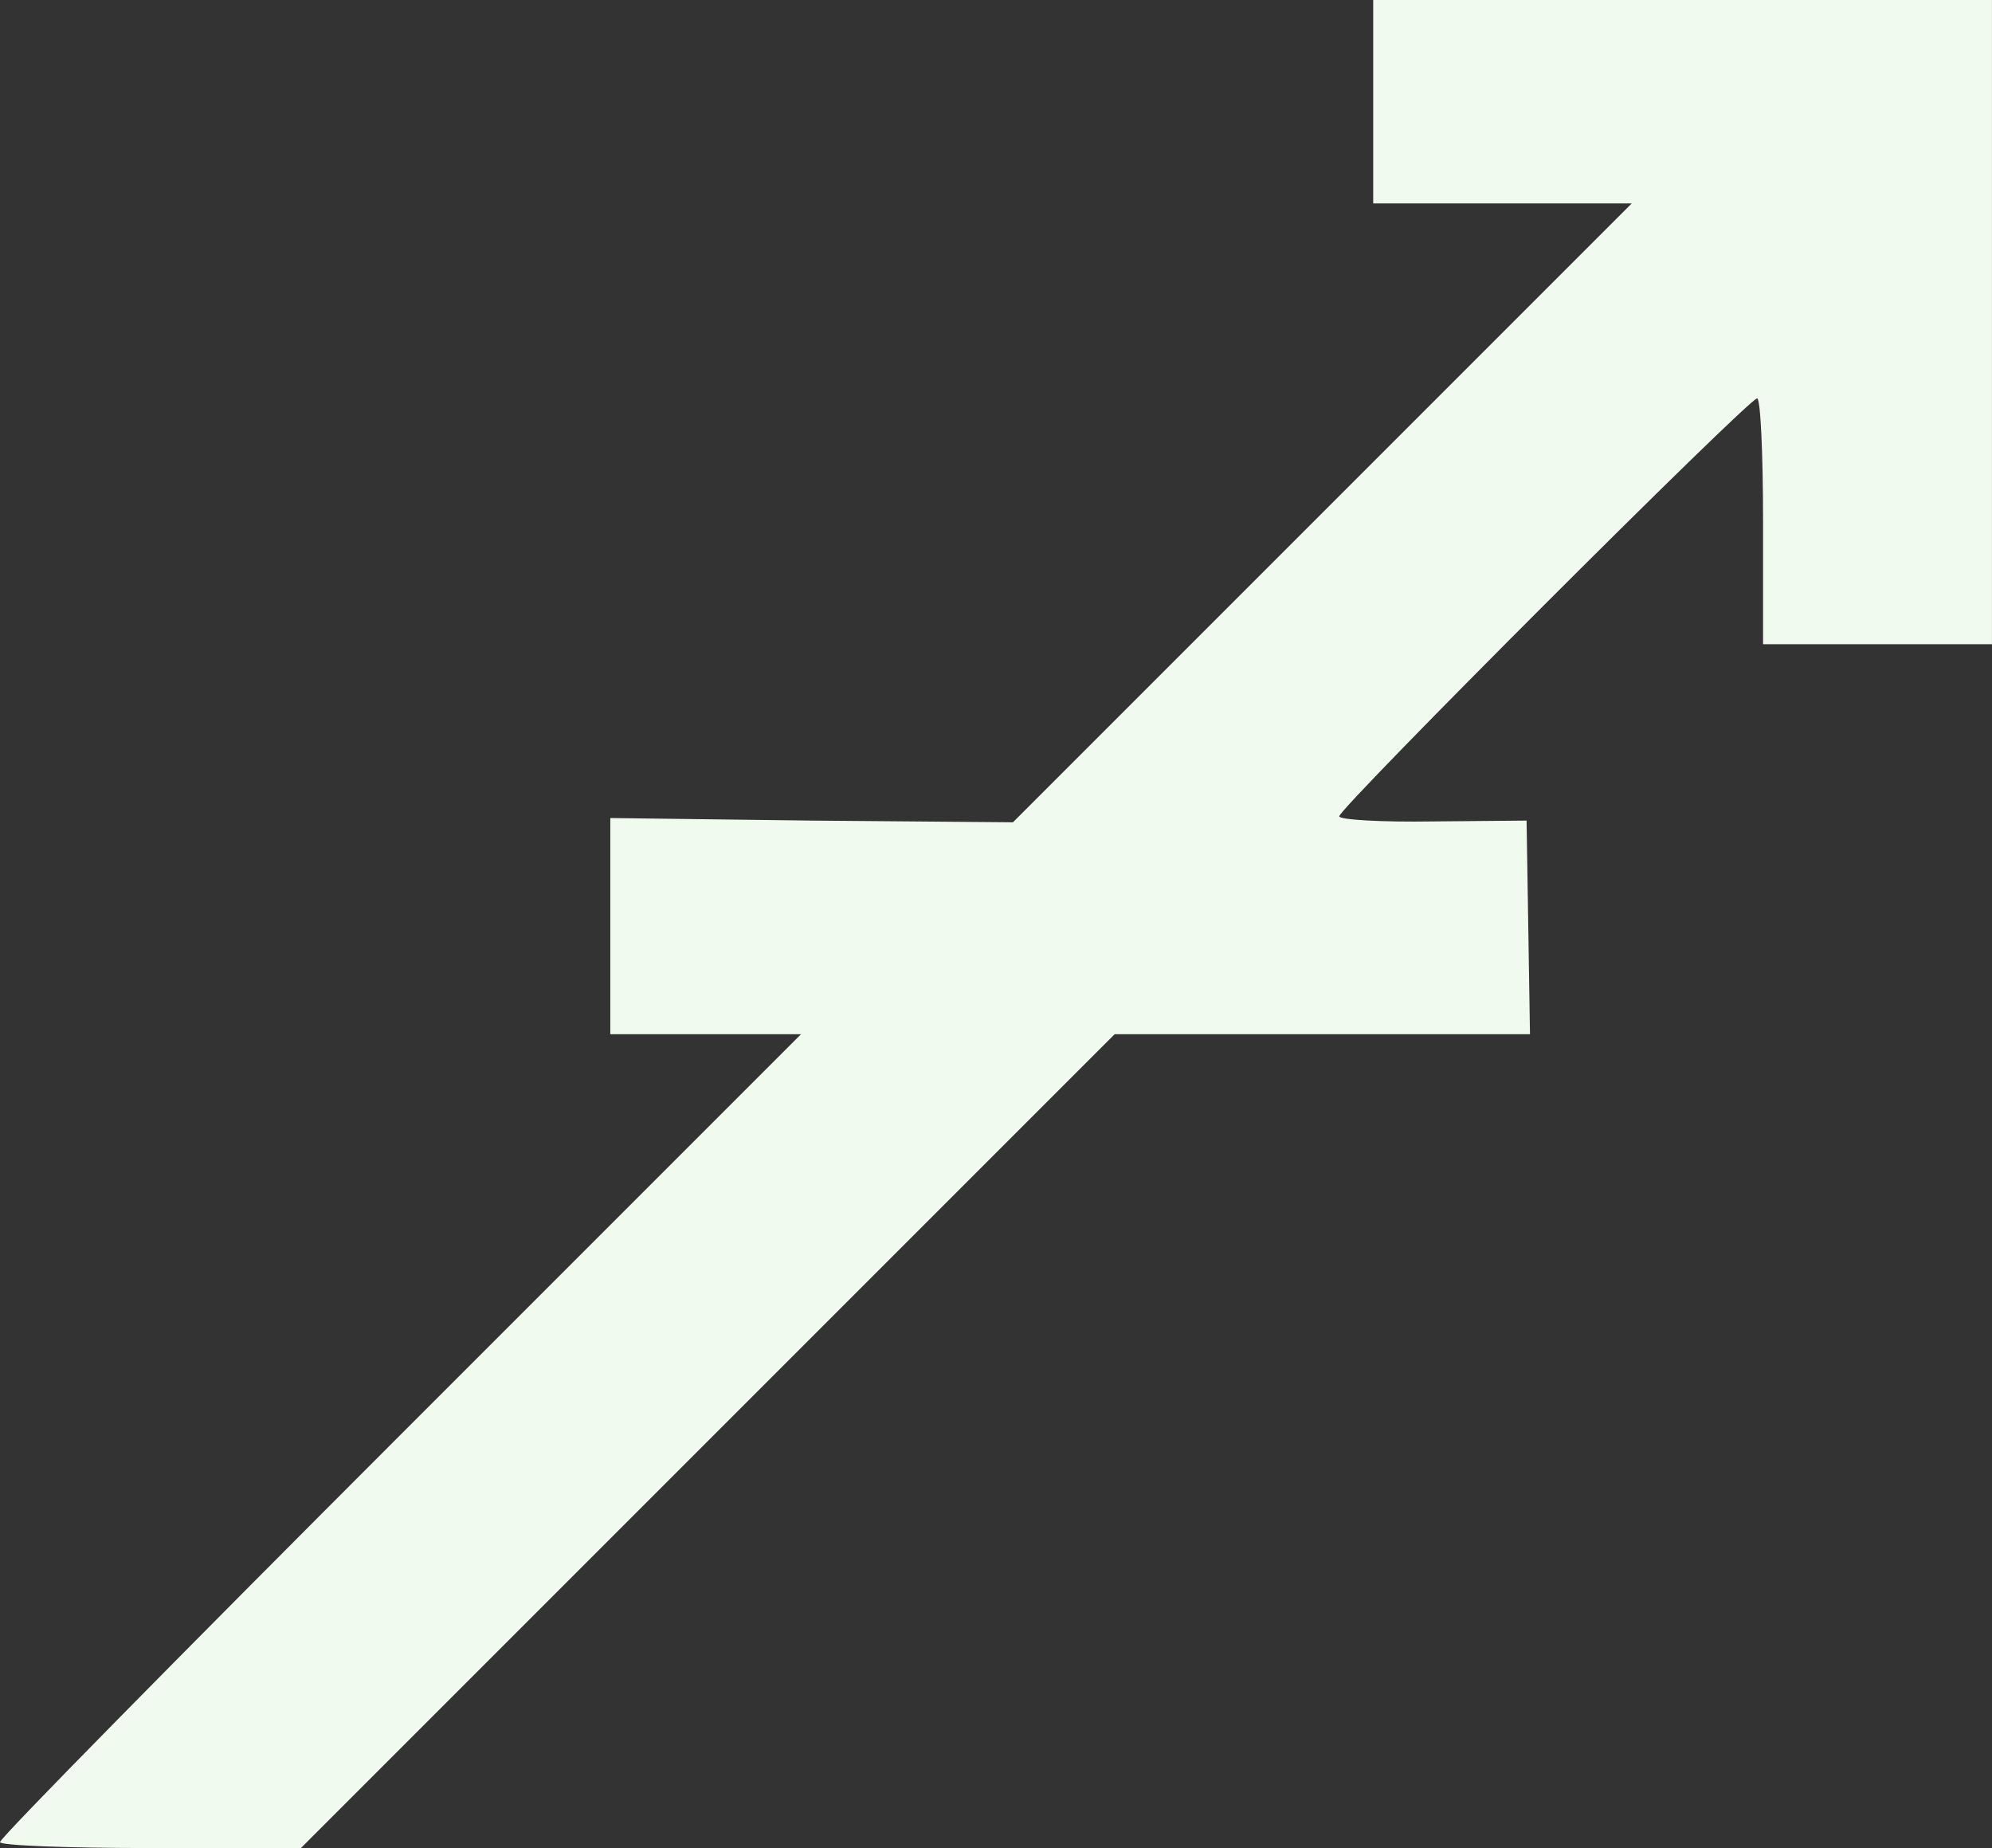 <?xml version="1.0" encoding="UTF-8" standalone="no"?>
<!-- Created with Inkscape (http://www.inkscape.org/) -->

<svg
        fill="#f1faee"
   width="82.903mm"
   height="76.906mm"
   viewBox="0 0 82.903 76.906"
   version="1.1"
   id="svg736"
   xmlns="http://www.w3.org/2000/svg"
   xmlns:svg="http://www.w3.org/2000/svg">
  <rect x="0" y="0" width="82.903" height="76.906" fill="#333333" stroke="none"/>
  <defs
     id="defs733" />
  <g
     id="layer1"
     transform="translate(57.381,-115.18)">
    <path
       d="m -0.231,119.413 v 4.233 h 5.362 5.397 l -12.876,12.876 -12.876,12.876 -8.396,-0.071 -8.361,-0.106 v 4.48 4.516 h 3.951 3.986 l -16.686,16.686 c -9.137,9.137 -16.651,16.757 -16.651,16.933 0,0.141 2.822,0.247 6.279,0.247 h 6.244 l 16.933,-16.933 16.933,-16.933 h 8.643 8.643 l -0.071,-4.445 -0.071,-4.445 -3.881,0.035 c -2.152,0.035 -3.916,-0.07 -3.916,-0.212 0,-0.353 17.039,-17.392 17.392,-17.392 0.141,0 0.247,2.293 0.247,5.115 v 5.115 h 4.763 4.763 V 128.586 115.18 H 12.645 -0.231 Z"
       id="path129"
       style="stroke-width:0.035" />
  </g>
</svg>
